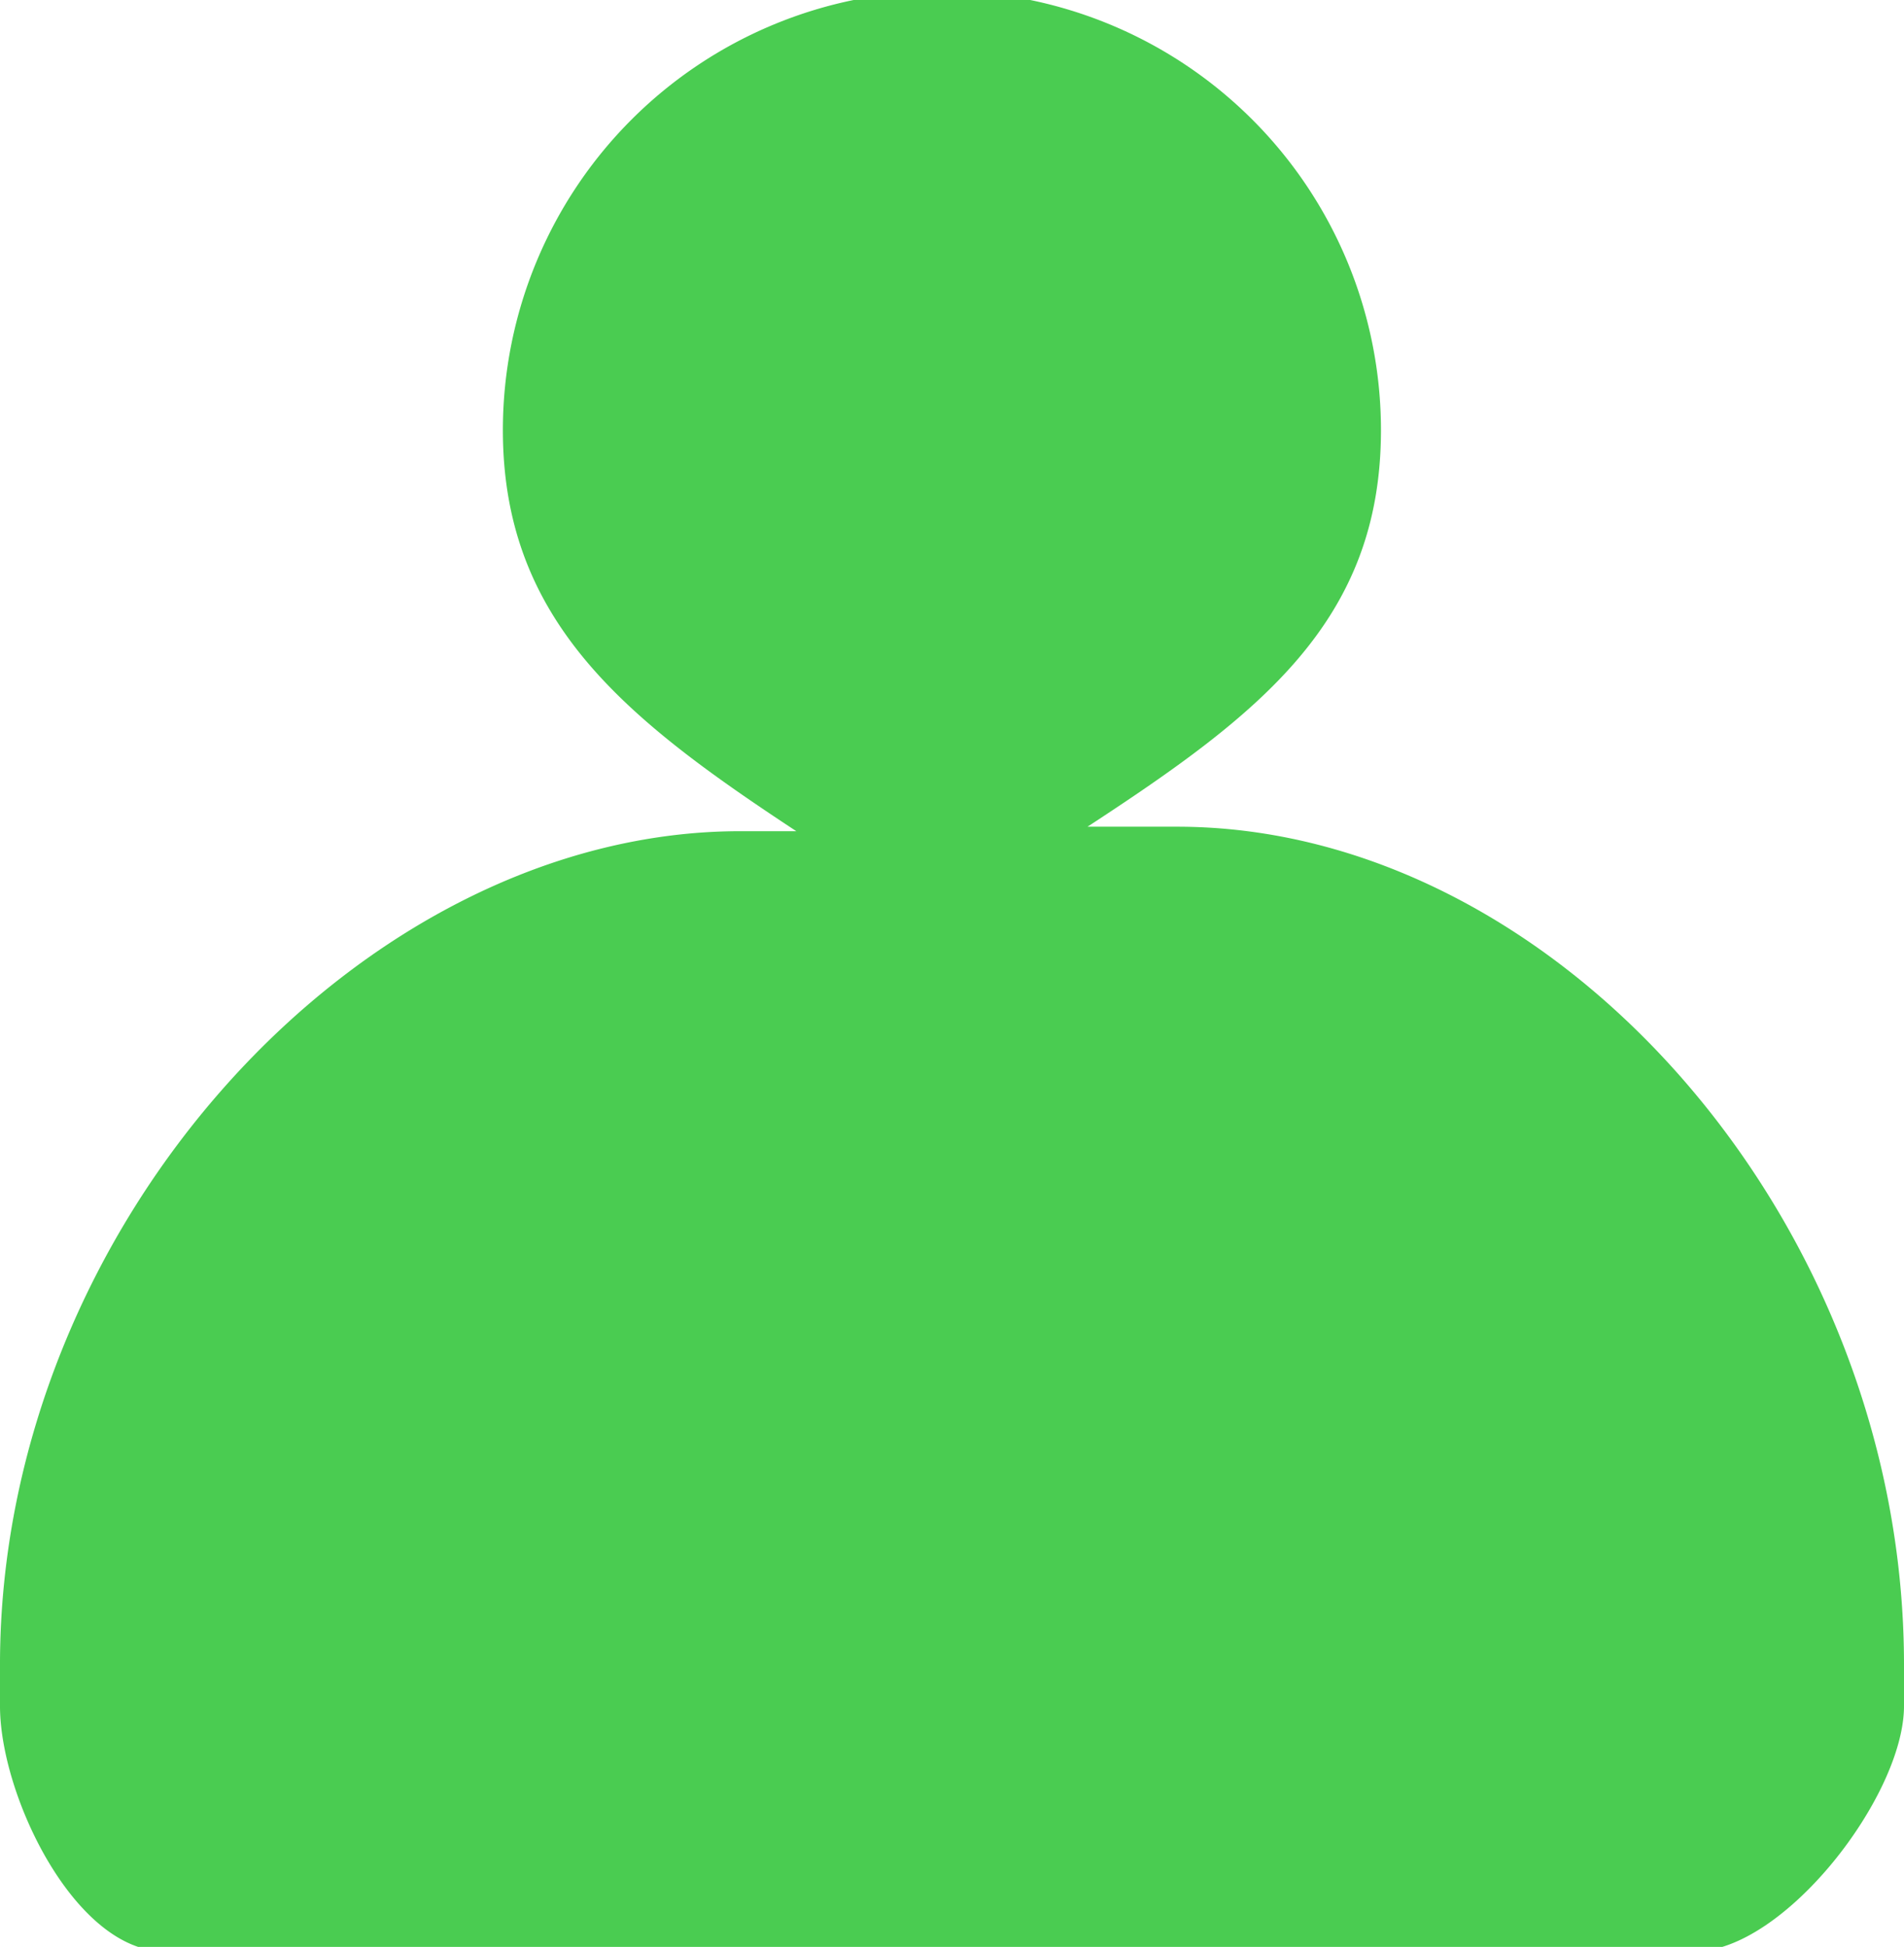 <svg id="Слой_7" data-name="Слой 7" xmlns="http://www.w3.org/2000/svg" viewBox="0 0 17 17.38"><defs><style>.cls-1{fill:#4acc51;}</style></defs><title>ic_2</title><path class="cls-1" d="M3044.51,2738h-0.8c1.53-1,2.62-1.83,2.62-3.54a3.92,3.92,0,0,0-7.84,0c0,1.71,1.1,2.58,2.62,3.58h-0.5c-3.38,0-6.61,3.51-6.61,7.44v0.37c0,0.8.67,2.19,1.47,2.19h13.66c0.8,0,1.87-1.39,1.87-2.19v-0.37C3051,2741.51,3047.89,2738,3044.51,2738Z" transform="translate(-3034 -2730.62)"/></svg>